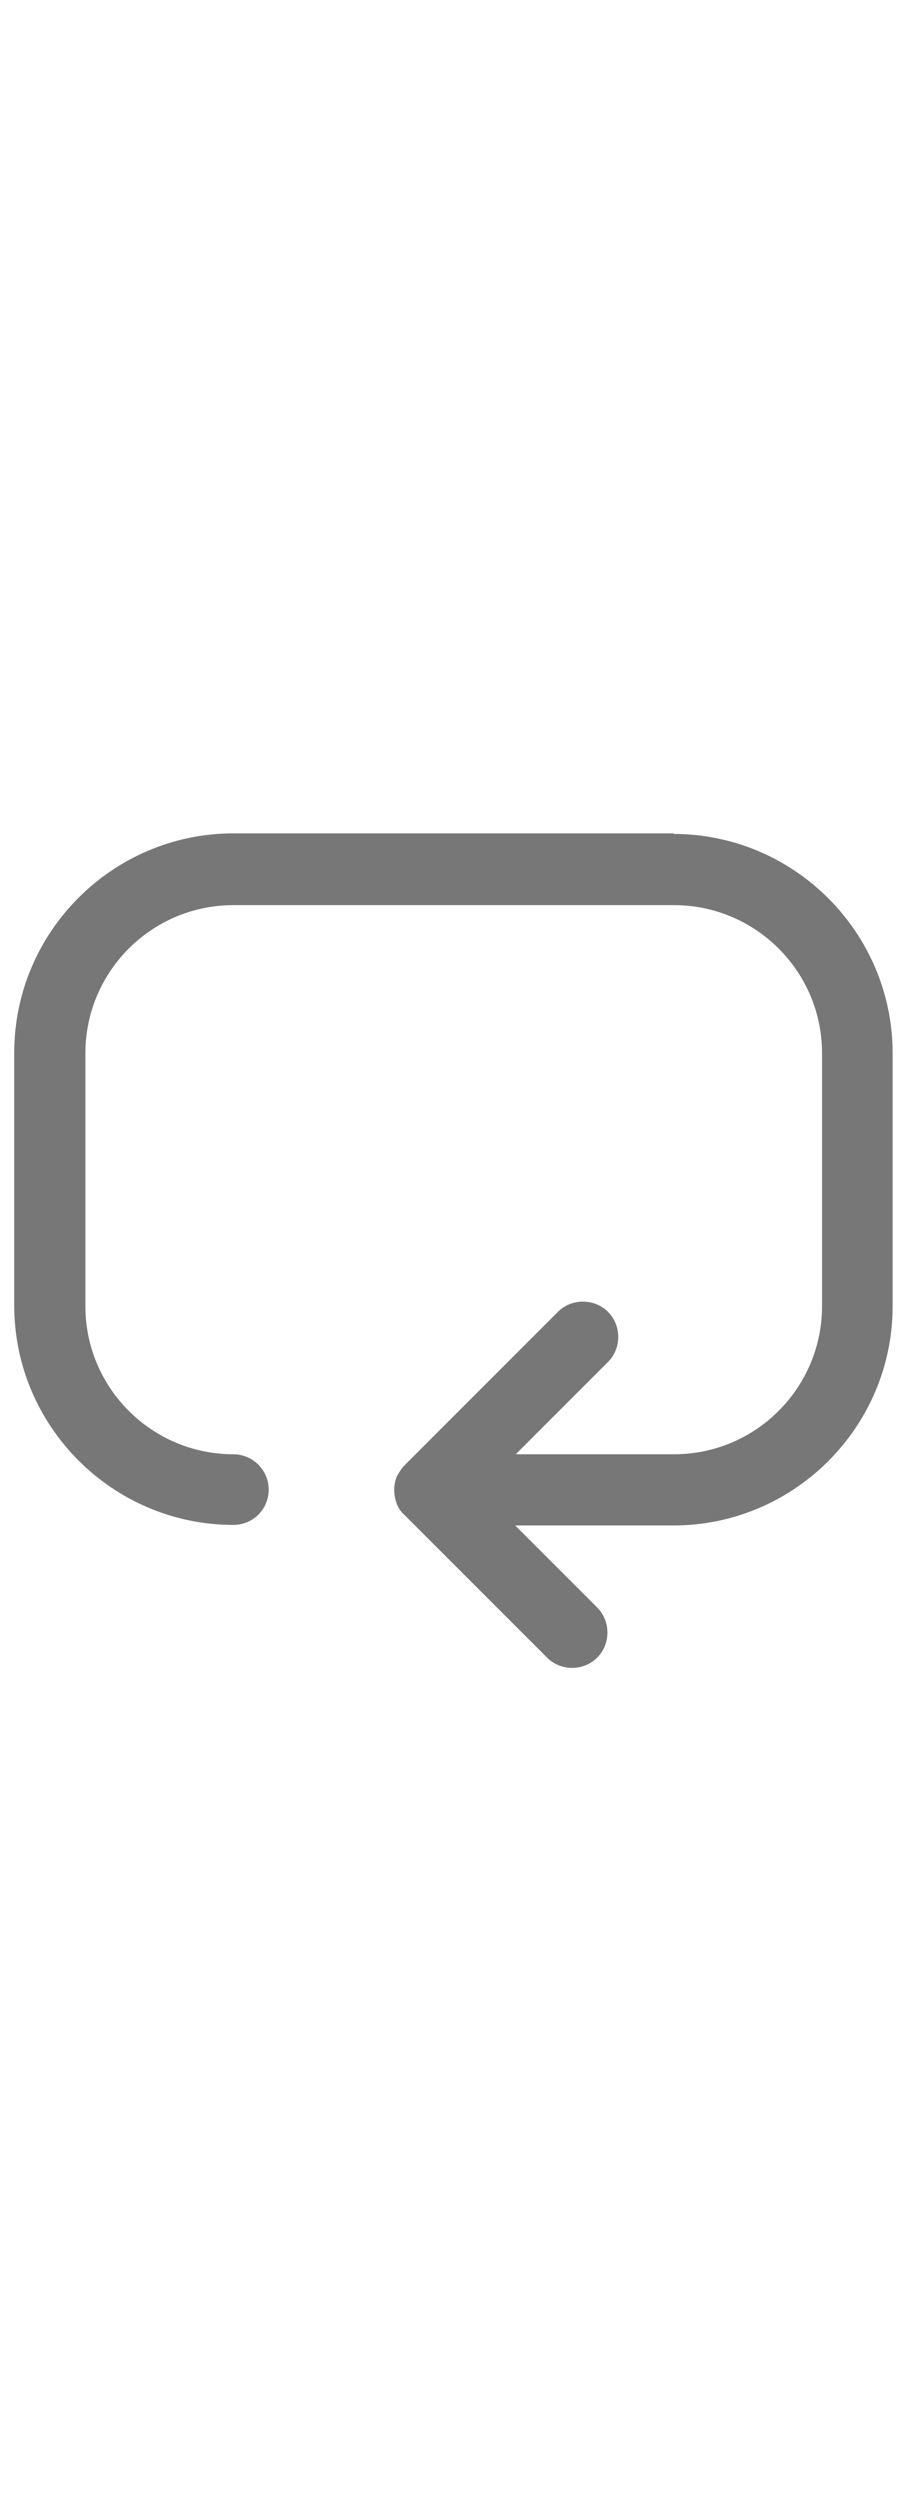 <?xml version="1.0" encoding="UTF-8"?>
<svg id="Layer_1" data-name="Layer 1" xmlns="http://www.w3.org/2000/svg" viewBox="0 0 15.95 43.89">
  <defs>
    <style>
      .cls-1 {
        fill: #777;
      }
    </style>
  </defs>
  <path class="cls-1" d="m11.84,14.63h-7.74c-2.12,0-3.85,1.73-3.85,3.85v4.44c0,2.12,1.73,3.85,3.85,3.85.35,0,.62-.28.62-.62s-.28-.62-.62-.62c-1.43,0-2.6-1.16-2.6-2.6v-4.44c0-1.43,1.16-2.6,2.6-2.6h7.74c1.43,0,2.6,1.16,2.6,2.6v4.44c0,1.43-1.16,2.6-2.6,2.6h-2.78l1.62-1.62c.24-.24.24-.64,0-.88s-.64-.24-.88,0l-2.69,2.69c-.06.06-.1.13-.14.2-.06.15-.06.32,0,.48.03.08.08.15.14.2l2.5,2.5c.12.12.28.18.44.18s.32-.06.44-.18c.24-.24.24-.64,0-.88l-1.44-1.44h2.78c2.12,0,3.85-1.73,3.85-3.85v-4.44c0-2.12-1.73-3.85-3.85-3.85Z"/>
</svg>